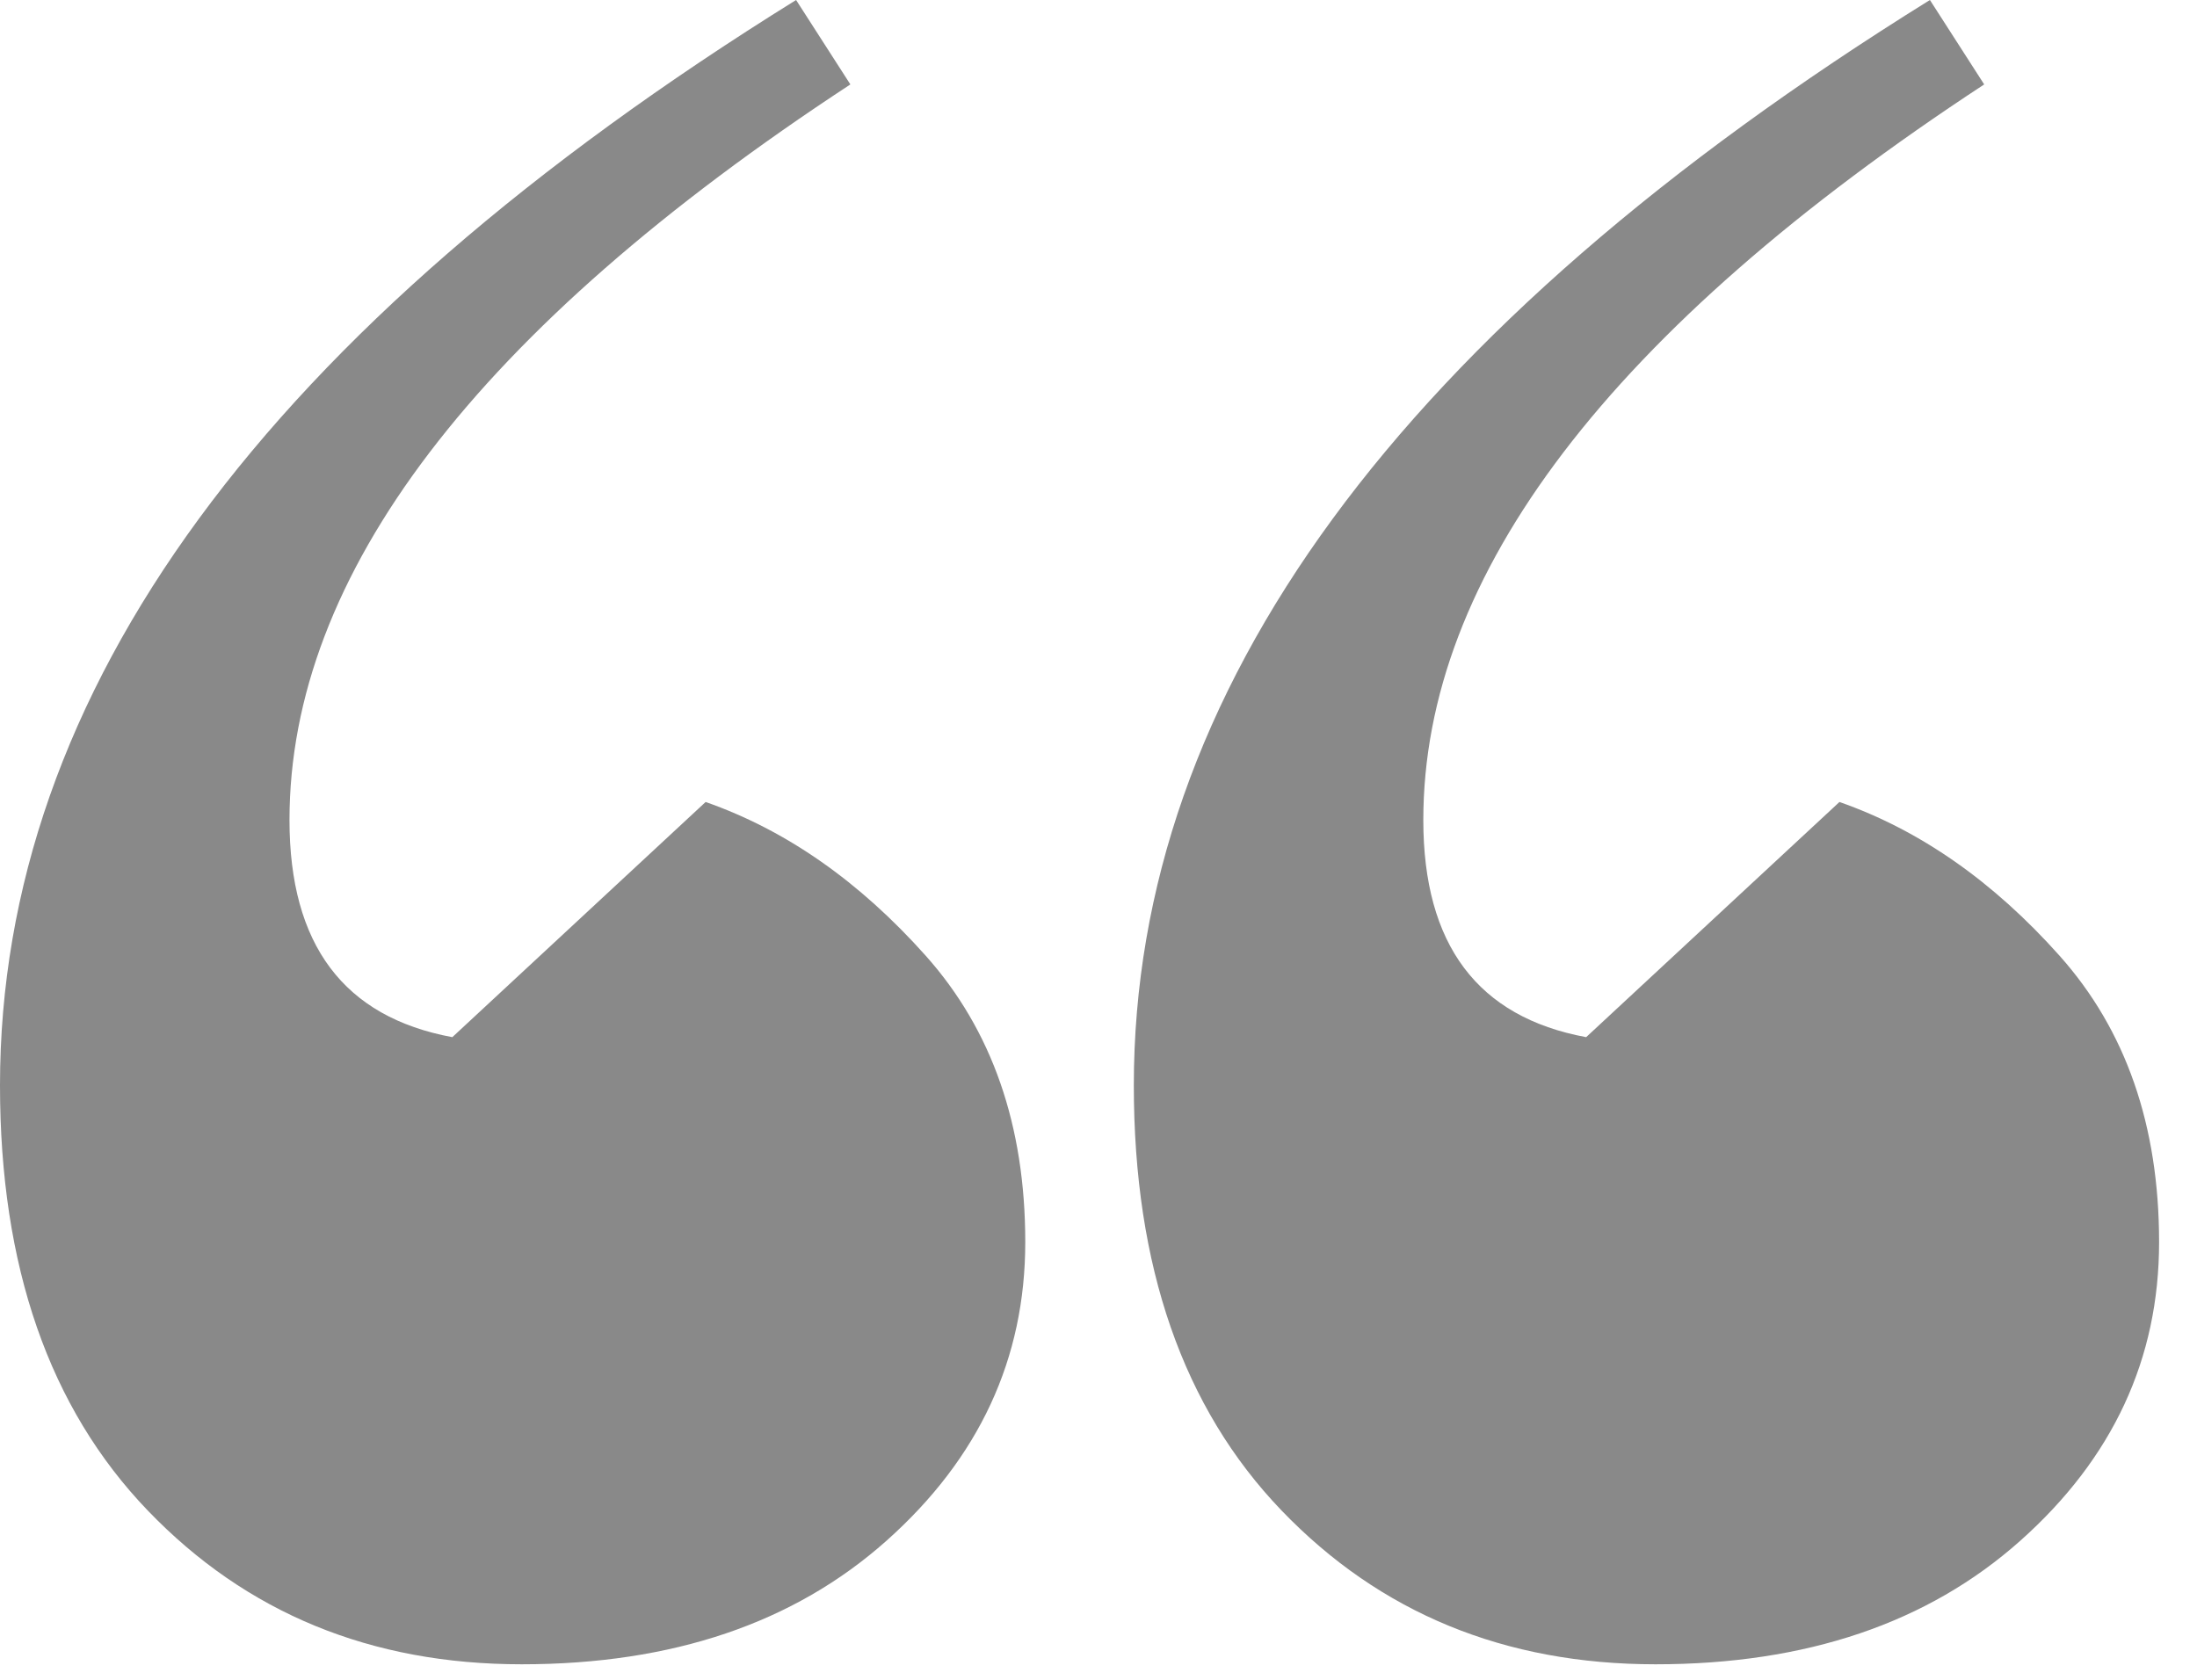 <svg width="51" height="39" xmlns="http://www.w3.org/2000/svg"><g id="Page-1" fill="none" fill-rule="evenodd"><g id="01.-Exports-/-Symbols" transform="translate(-58 -1087)" fill="#898989"><g id="Blog-Elements" transform="translate(50 1029)"><path d="M52.8 58l1.26 1.96c-8.68 5.693-13.02 11.387-13.02 17.08 0 2.893 1.26 4.573 3.78 5.04l5.88-5.46c1.867.653 3.57 1.843 5.11 3.57 1.54 1.727 2.31 3.943 2.31 6.65 0 2.707-1.073 5.017-3.22 6.93-2.147 1.913-4.97 2.87-8.47 2.87-3.5 0-6.393-1.19-8.68-3.57s-3.43-5.67-3.43-9.87c0-9.147 6.16-17.547 18.48-25.2zm-26.32 0l1.26 1.96c-8.68 5.693-13.02 11.387-13.02 17.08 0 2.893 1.26 4.573 3.78 5.04l5.88-5.46c1.867.653 3.57 1.843 5.11 3.57 1.54 1.727 2.31 3.943 2.31 6.65 0 2.707-1.073 5.017-3.22 6.93-2.147 1.913-4.97 2.87-8.47 2.87-3.5 0-6.393-1.19-8.68-3.57S8 87.4 8 83.2c0-9.147 6.16-17.547 18.48-25.2z" id="Icon-Quote"/></g></g></g></svg>
